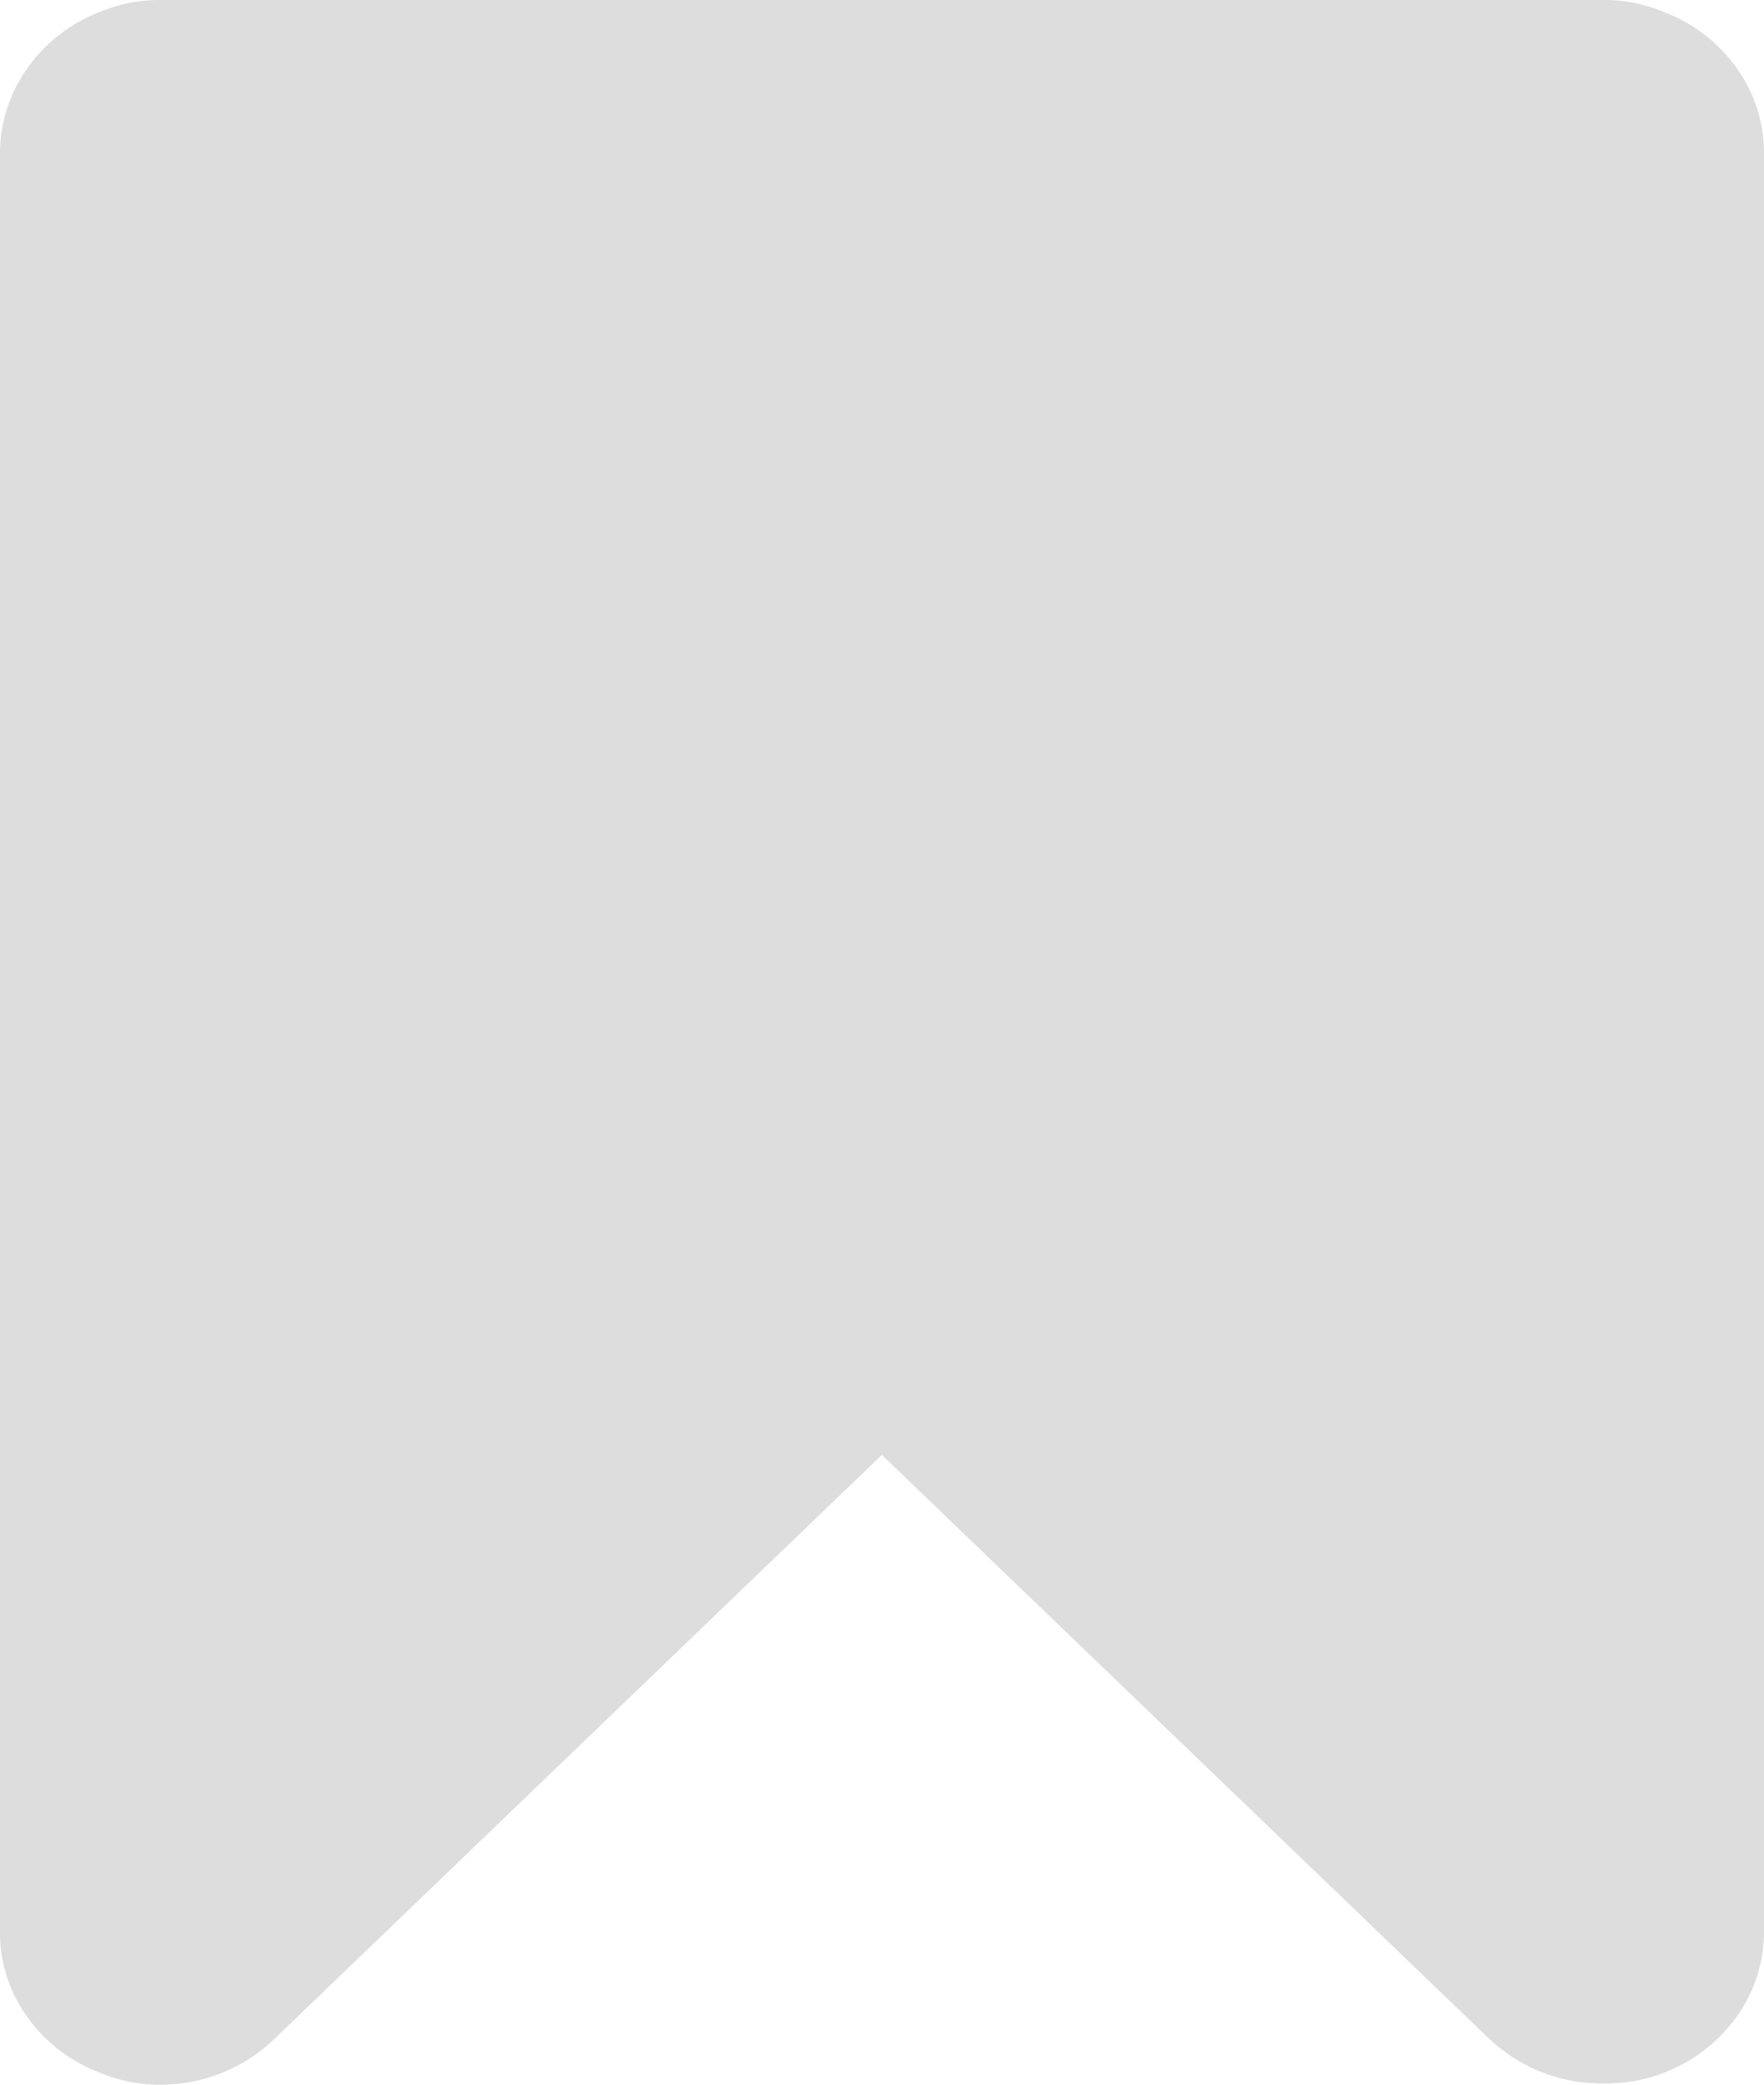 <svg xmlns="http://www.w3.org/2000/svg" width="12.5" height="14.773" viewBox="0 0 12.5 14.773">
    <path fill="#ddd" d="M11.367 0a1.079 1.079 0 0 1 .43.088 1.106 1.106 0 0 1 .513.4 1.026 1.026 0 0 1 .19.605v12.588a1.035 1.035 0 0 1-.19.605 1.139 1.139 0 0 1-.943.478 1.161 1.161 0 0 1-.811-.313L6.249 10.31l-4.307 4.141a1.166 1.166 0 0 1-.811.322 1.079 1.079 0 0 1-.43-.088 1.106 1.106 0 0 1-.513-.4 1.012 1.012 0 0 1-.188-.6V1.094A1.035 1.035 0 0 1 .19.489 1.105 1.105 0 0 1 .7.088 1.079 1.079 0 0 1 1.133 0h10.234z"/>
</svg>

